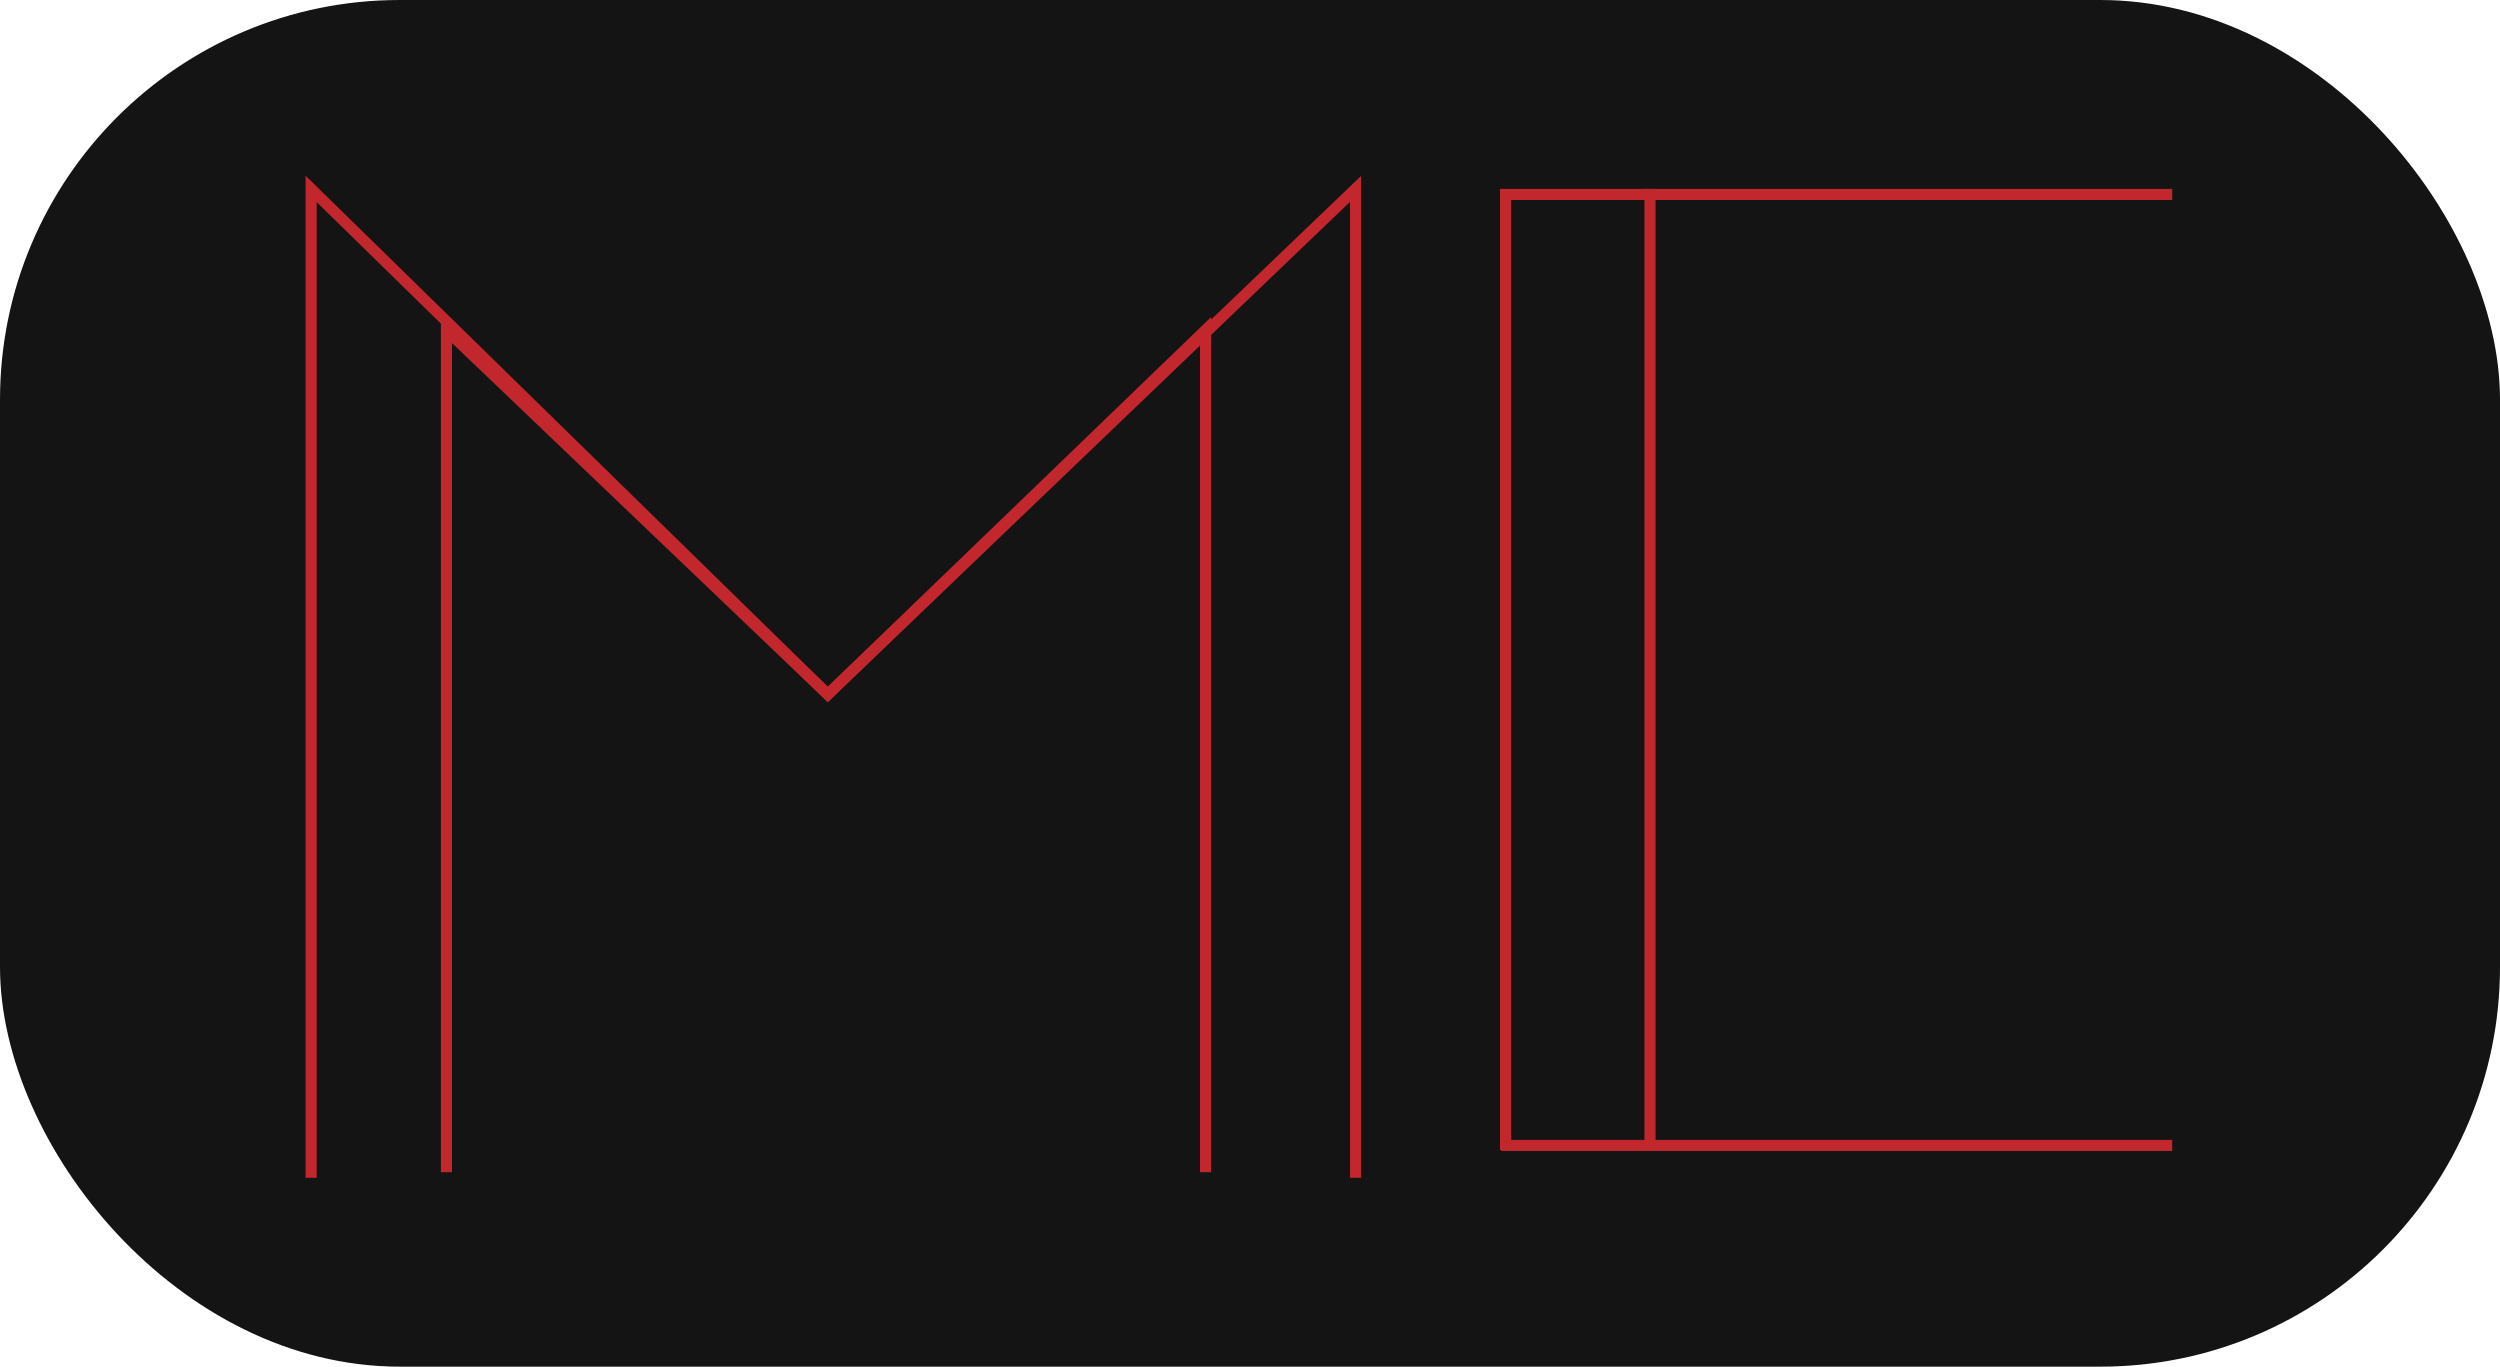<svg id="Layer_1" data-name="Layer 1" xmlns="http://www.w3.org/2000/svg" viewBox="0 0 225 123"><defs><style>.cls-1{fill:#141414;}.cls-2{fill:none;stroke:#c1272d;stroke-miterlimit:10;}</style></defs><rect class="cls-1" width="225" height="123" rx="35.98"/><polyline class="cls-2" points="122 106 122 17 74.5 62.5 28 17 28 106"/><polyline class="cls-2" points="108.5 105.5 108.5 29.71 74.5 62.5 40.18 29.71 40.18 105.5"/><line class="cls-2" x1="135" y1="17.5" x2="195.5" y2="17.5"/><line class="cls-2" x1="135.11" y1="103.09" x2="195.5" y2="103.09"/><line class="cls-2" x1="135.5" y1="103.5" x2="135.5" y2="17.5"/><line class="cls-2" x1="148.5" y1="103" x2="148.5" y2="17"/></svg>